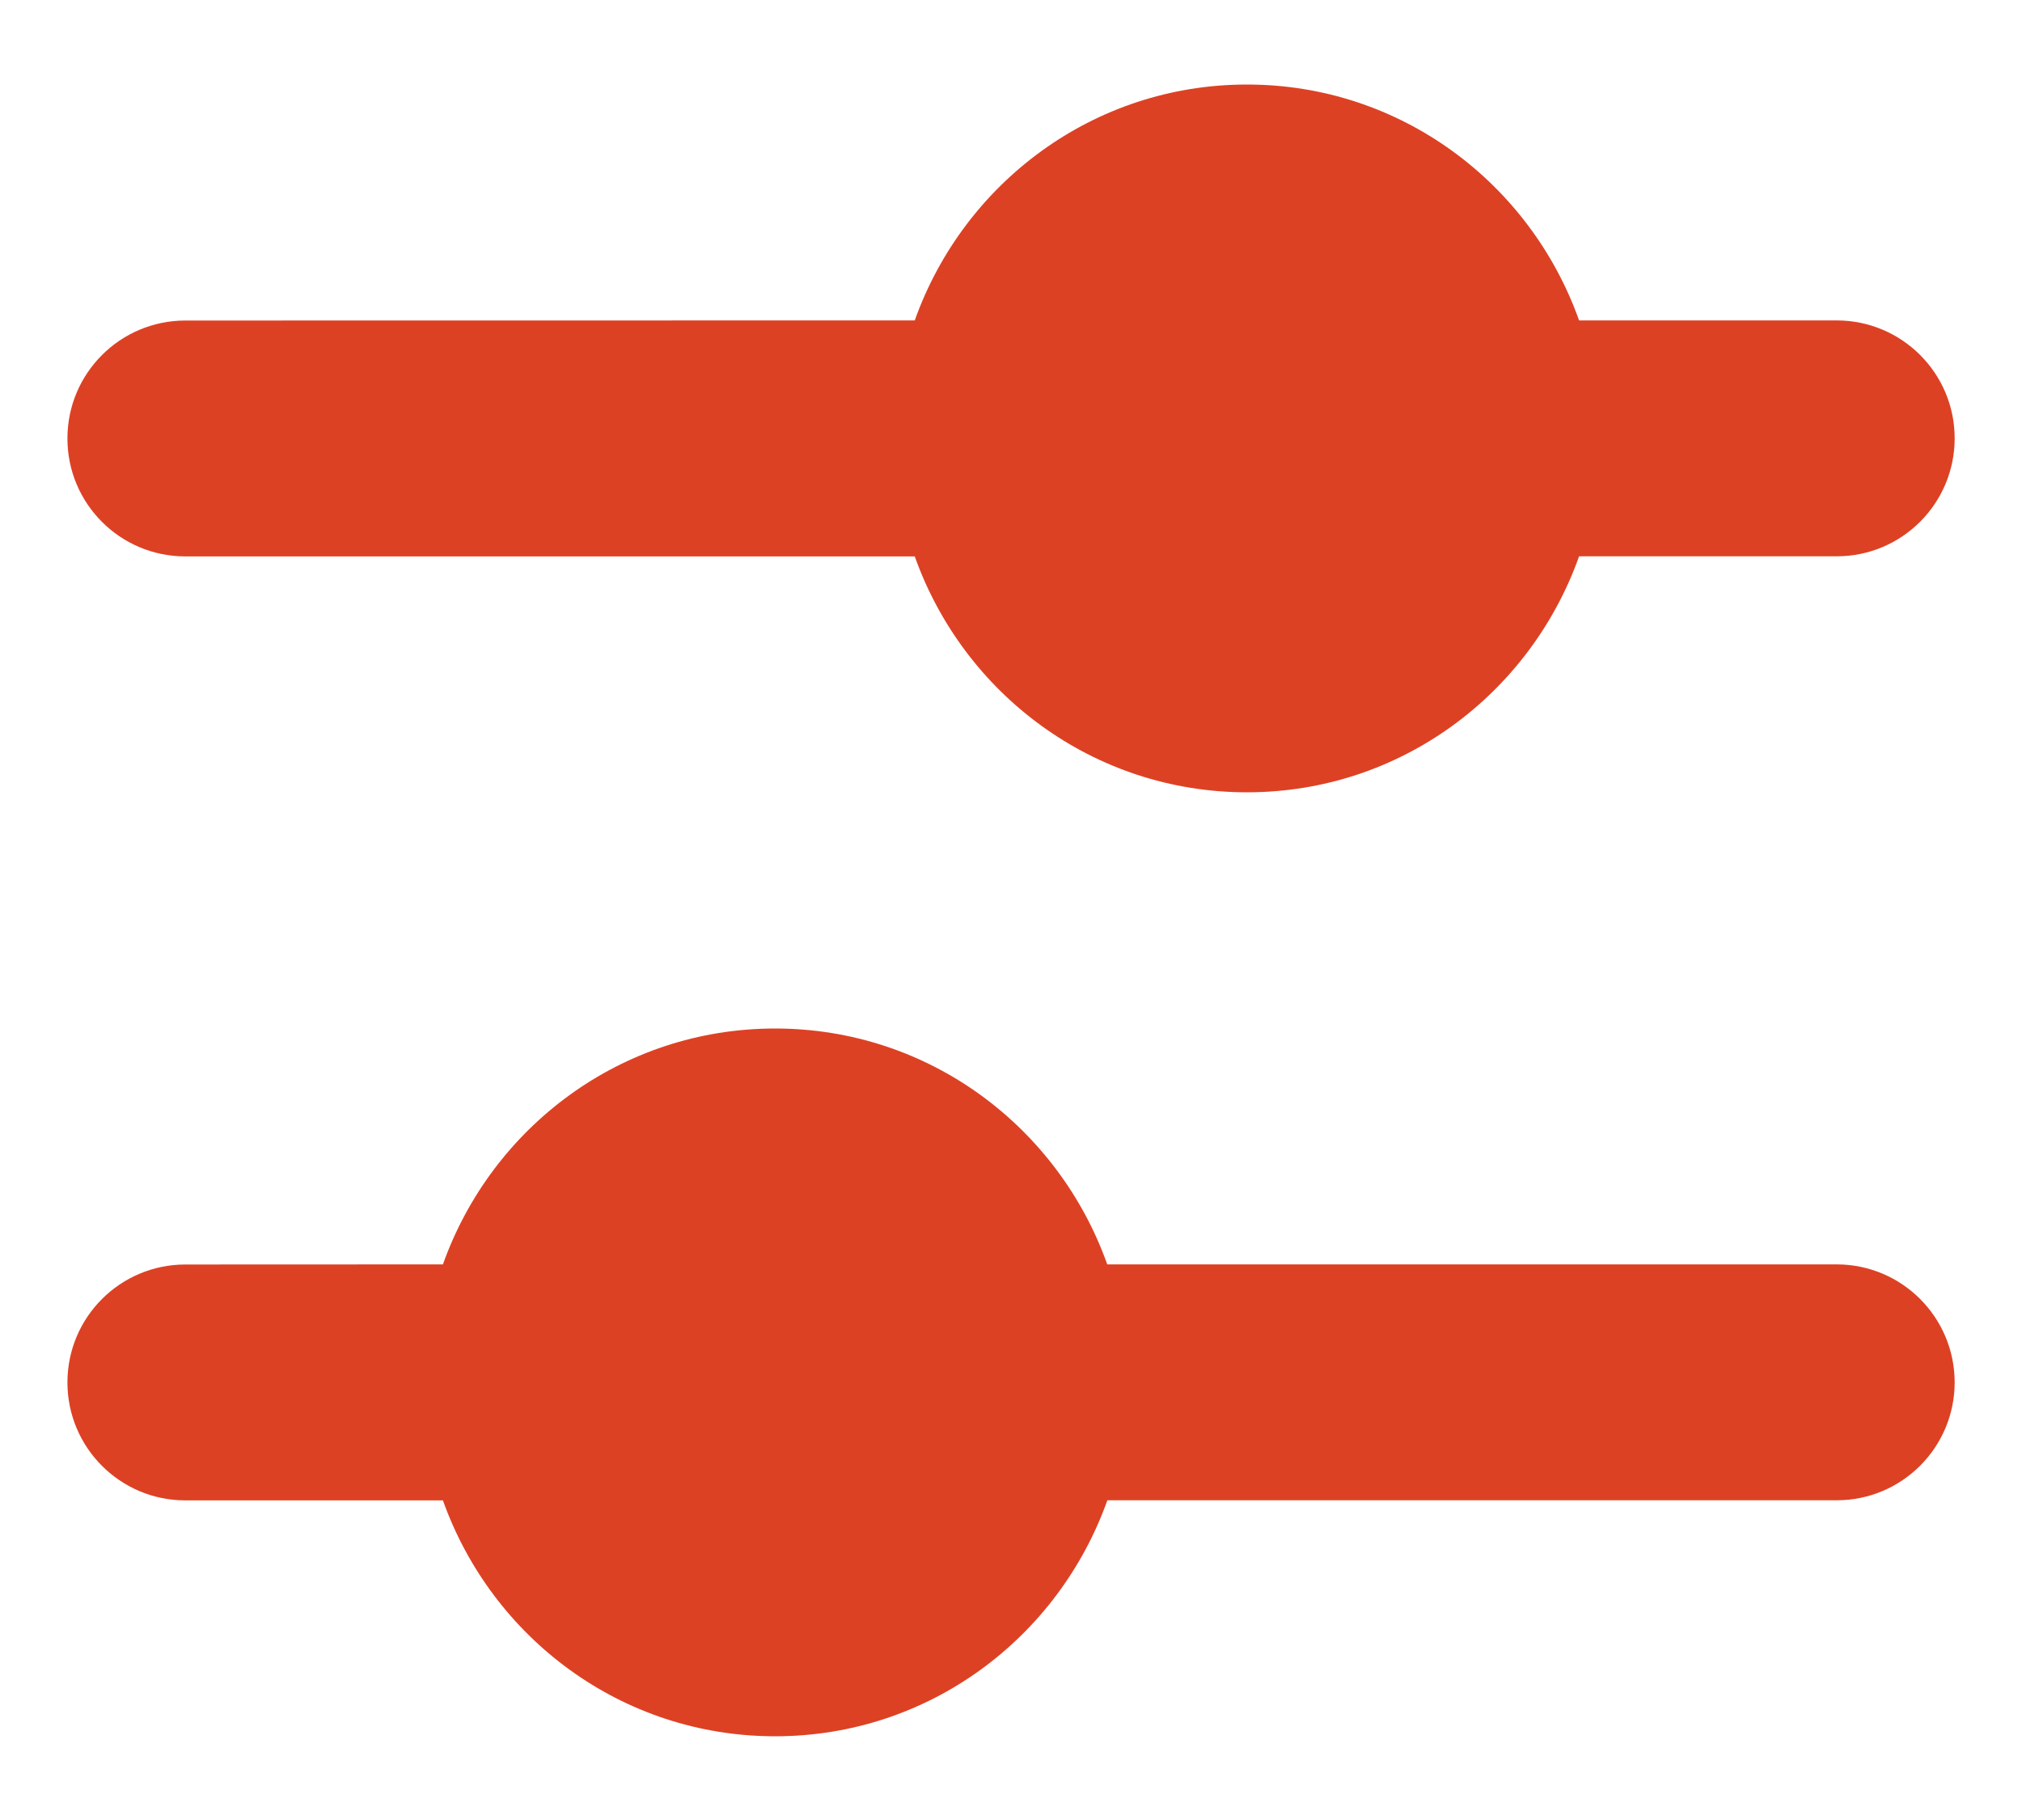 <svg width="20" height="18" viewBox="0 0 20 18" fill="none" xmlns="http://www.w3.org/2000/svg">
<path d="M18.167 3.169L15.619 3.169C15.137 1.813 13.855 0.836 12.334 0.836C10.812 0.836 9.53 1.813 9.048 3.169L1.834 3.17C1.189 3.17 0.667 3.692 0.667 4.336V4.337C0.667 4.981 1.189 5.503 1.834 5.503L9.048 5.503C9.53 6.859 10.812 7.836 12.334 7.836C13.855 7.836 15.137 6.859 15.619 5.502L18.167 5.502C18.811 5.502 19.334 4.98 19.334 4.335V4.335C19.334 3.691 18.811 3.169 18.167 3.169Z" fill="#DD4124"/>
<path d="M18.167 12.505L10.952 12.505C10.47 11.149 9.189 10.172 7.667 10.172C6.145 10.172 4.863 11.149 4.381 12.505L1.834 12.506C1.189 12.506 0.667 13.028 0.667 13.672V13.672C0.667 14.317 1.189 14.839 1.834 14.839L4.381 14.839C4.864 16.195 6.145 17.172 7.667 17.172C9.189 17.172 10.47 16.195 10.953 14.838L18.167 14.838C18.811 14.838 19.334 14.316 19.334 13.671V13.671C19.333 13.027 18.811 12.505 18.167 12.505Z" fill="#DD4124"/>
</svg>
